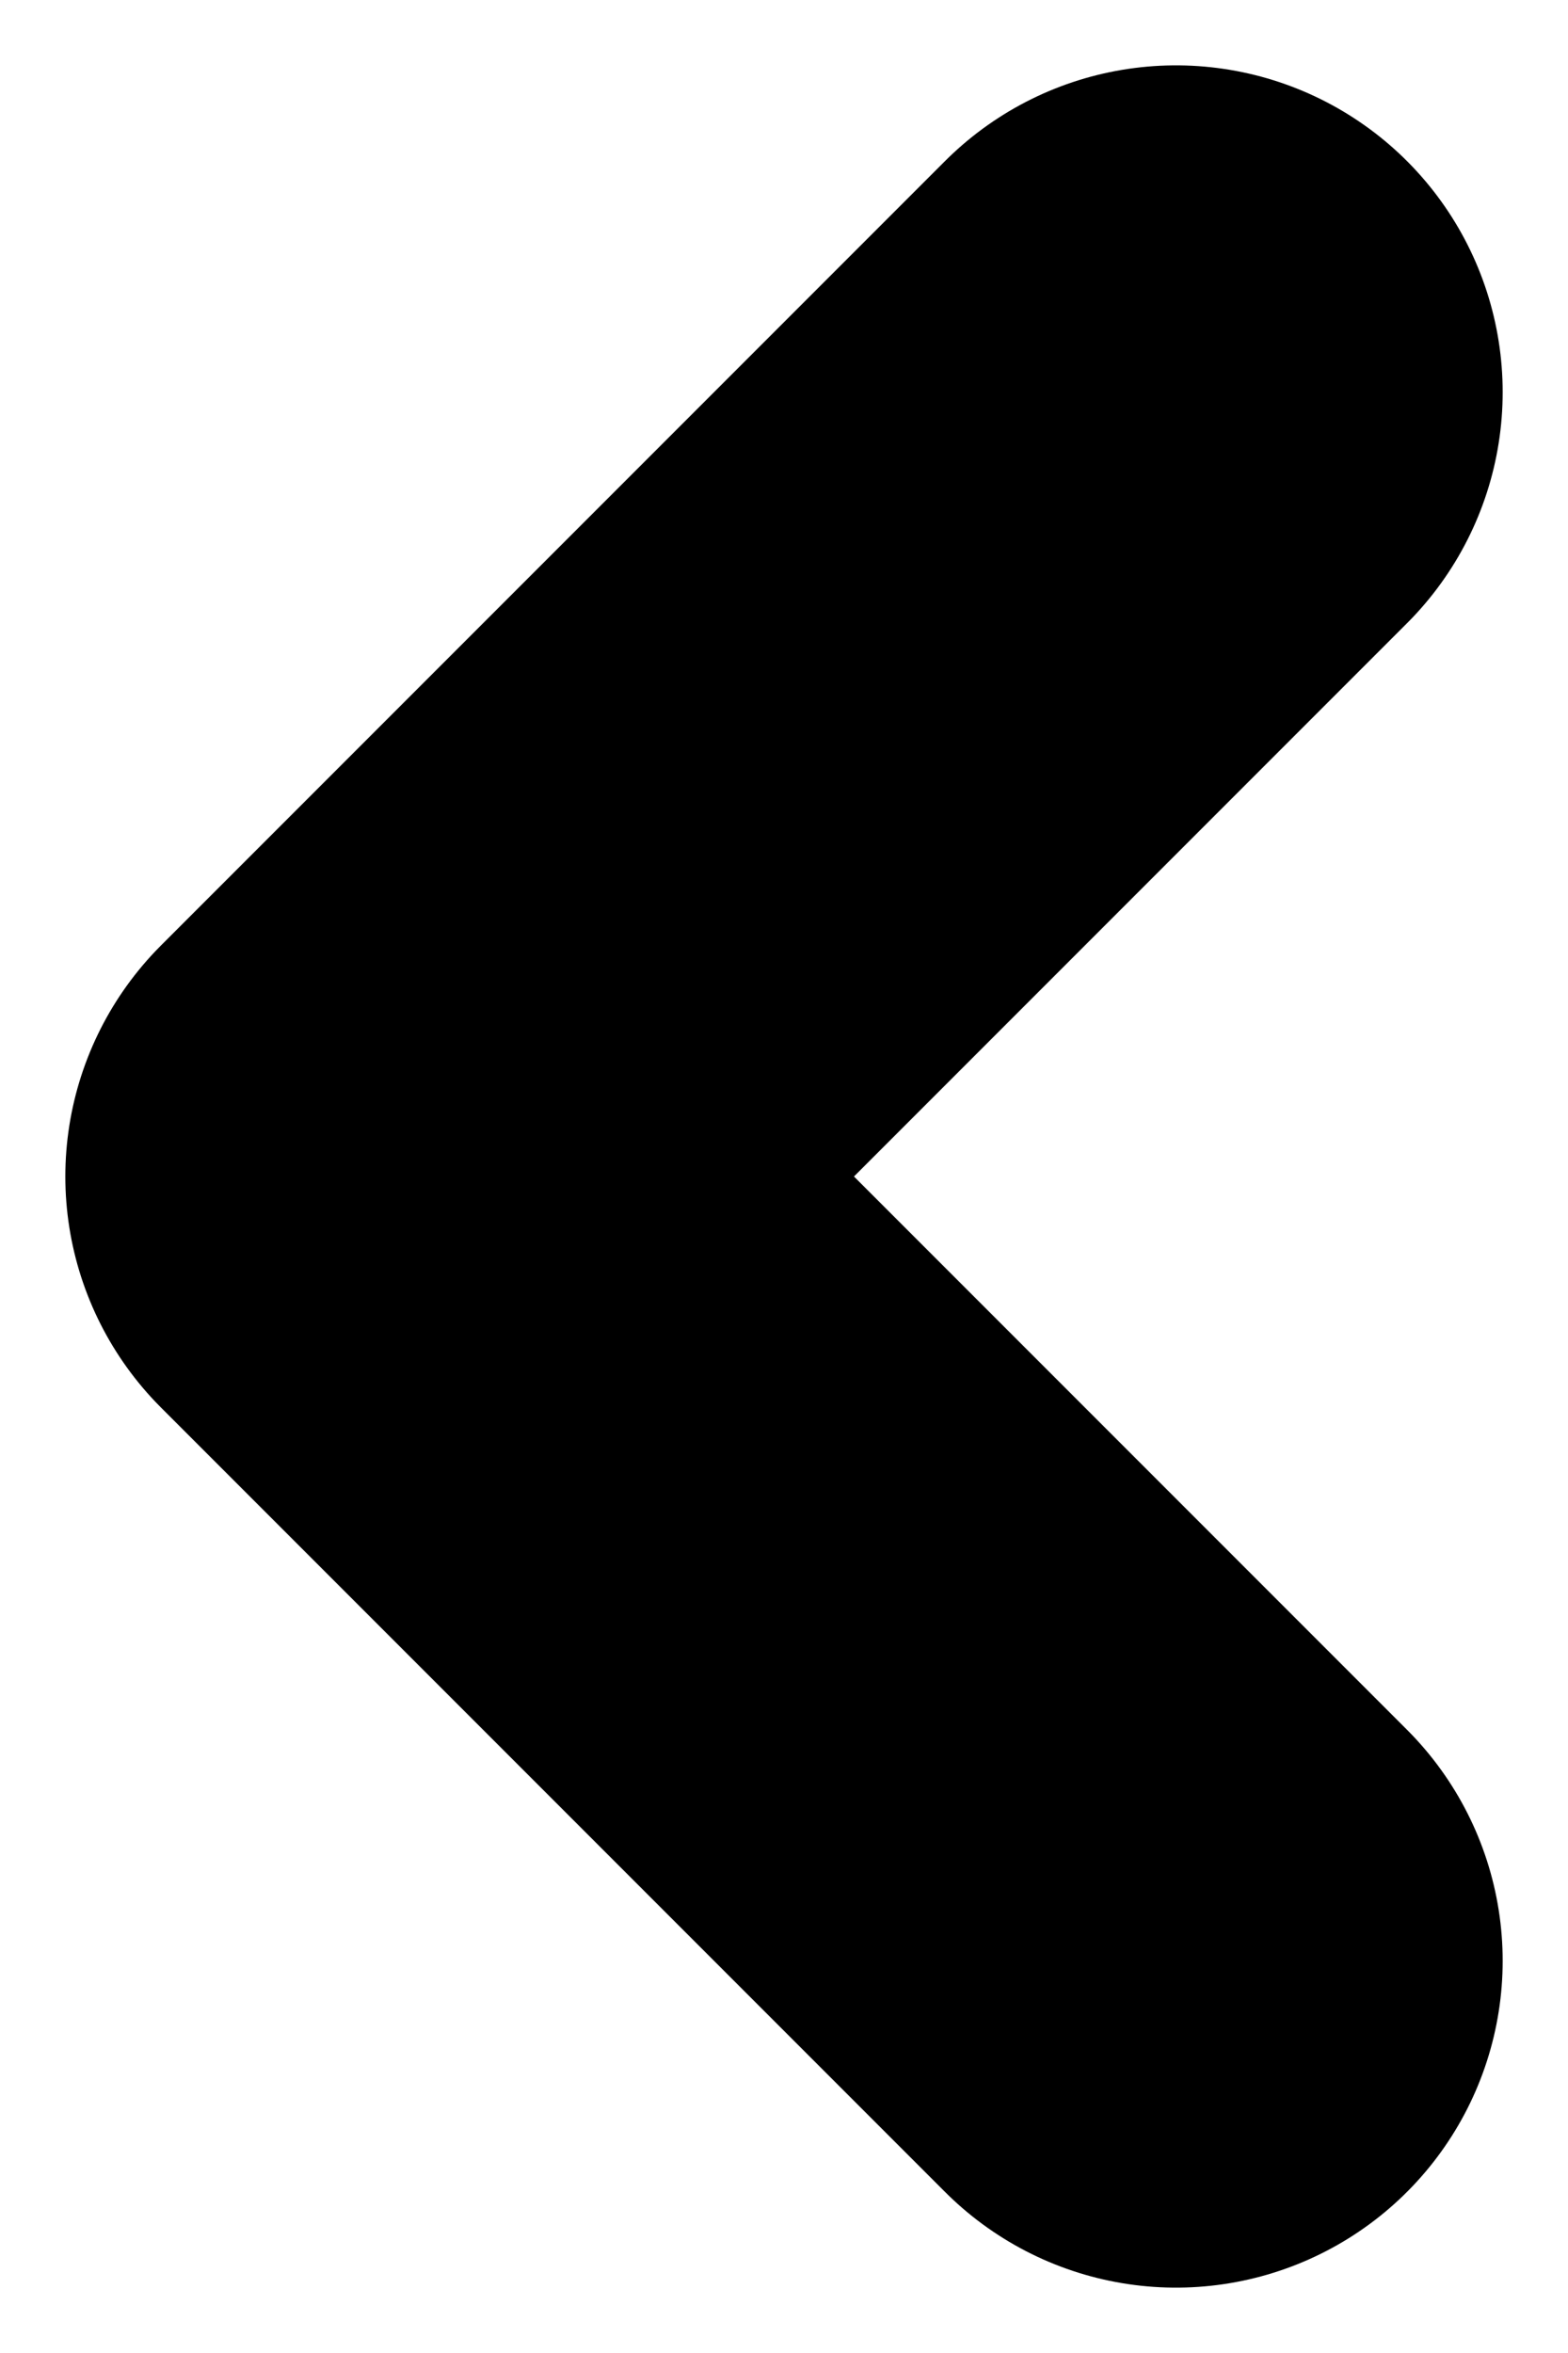 <svg width="12" height="18" viewBox="0 0 12 18" fill="none" xmlns="http://www.w3.org/2000/svg">
  <path d="M9 15L3 9L9 3" stroke="currentColor" stroke-width="5" stroke-linecap="round" stroke-linejoin="round" />
</svg>